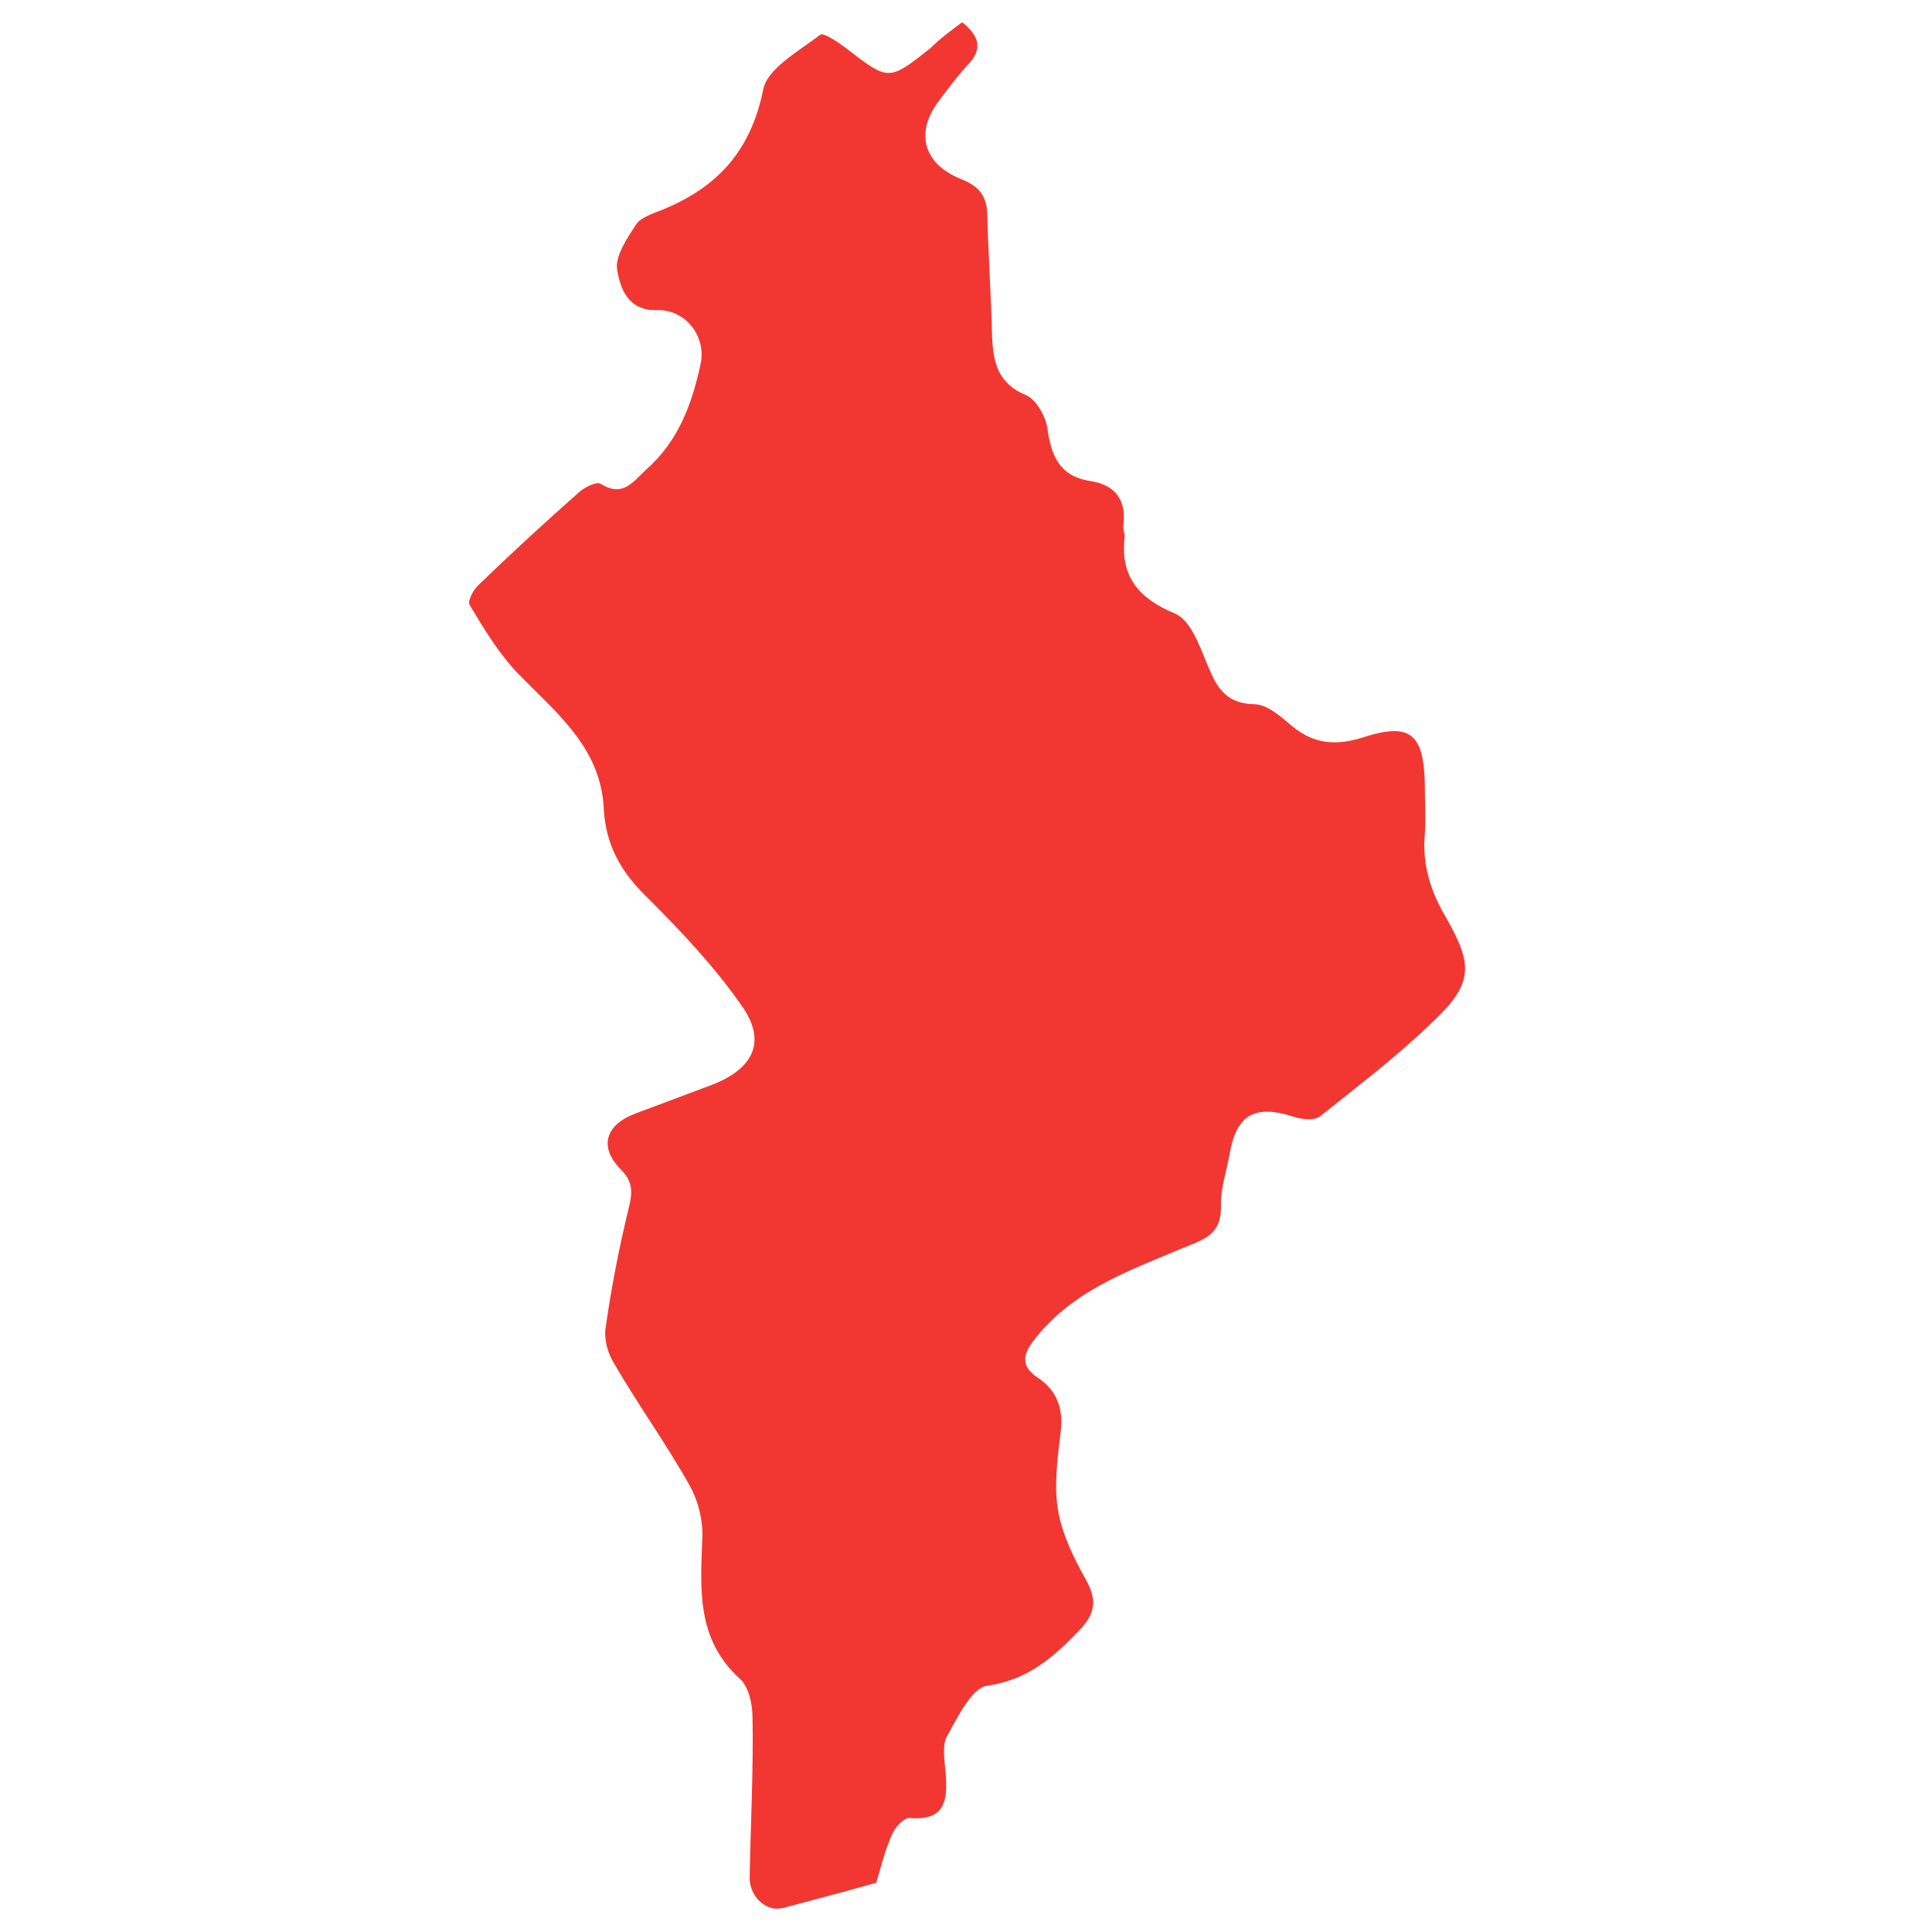 <?xml version="1.0" encoding="utf-8"?>
<!-- Generator: Adobe Illustrator 19.2.1, SVG Export Plug-In . SVG Version: 6.00 Build 0)  -->
<svg version="1.1" id="Layer_1" xmlns="http://www.w3.org/2000/svg" xmlns:xlink="http://www.w3.org/1999/xlink" x="0px" y="0px"
	 viewBox="0 0 200 200" style="enable-background:new 0 0 200 200;" xml:space="preserve">
<style type="text/css">
	.st0{fill:#F23732;}
</style>
<g id="EWkzVj.tif">
	<g>
		<path class="st0" d="M99.6,2.3c1.9,1.5,2.1,2.9,0.5,4.5c-1,1.1-1.9,2.3-2.8,3.5c-2.6,3.3-1.8,6.6,2.1,8.2c1.8,0.7,2.7,1.6,2.8,3.6
			c0.1,4.2,0.4,8.5,0.5,12.7c0.1,2.7,0.6,4.9,3.5,6.1c1,0.4,2,2.1,2.2,3.3c0.4,2.9,1.2,5.1,4.5,5.6c2.5,0.4,3.7,1.9,3.4,4.5
			c-0.1,0.5,0.2,1,0.1,1.5c-0.4,4,1.6,6.2,5.2,7.7c1.5,0.6,2.4,2.9,3.1,4.6c1,2.4,1.7,4.7,5.1,4.8c1.4,0,2.8,1.3,4,2.3
			c2.2,1.8,4.4,2,7.1,1.2c5.1-1.7,6.5-0.5,6.6,4.9c0,1.7,0.1,3.4,0,5c-0.3,3.2,0.6,6,2.2,8.7c2.8,4.9,2.8,6.8-1.3,10.7
			c-3.7,3.6-7.8,6.7-11.8,9.9c-0.6,0.4-1.8,0.3-2.7,0c-4-1.3-5.9-0.2-6.6,3.8c-0.3,1.8-1,3.7-0.9,5.5c0,3.1-1.9,3.4-4.2,4.4
			c-5.5,2.3-11.4,4.4-15.3,9.6c-1.1,1.5-1.1,2.6,0.5,3.7c2,1.3,2.7,3.2,2.4,5.6c-0.3,2.6-0.7,5.4-0.3,8c0.4,2.5,1.6,5,2.9,7.3
			c1.2,2.2,1,3.5-0.7,5.3c-2.7,2.8-5.3,5.1-9.5,5.7c-1.6,0.2-3.1,3.3-4.2,5.3c-0.5,1-0.2,2.5-0.1,3.8c0.2,2.7,0,4.9-3.7,4.6
			c-0.6-0.1-1.6,1-1.9,1.8c-0.8,1.8-1.2,3.7-1.6,4.9c-3.5,1-6.6,1.8-9.6,2.6c-1.8,0.5-3.5-1.2-3.5-3.1c0.1-5.5,0.4-11.1,0.3-16.6
			c0-1.4-0.4-3.2-1.3-4c-4.5-4.1-4.1-9.2-3.9-14.5c0.1-1.8-0.4-3.9-1.3-5.5c-2.4-4.3-5.3-8.3-7.8-12.6c-0.7-1.1-1.1-2.6-0.9-3.8
			c0.6-4.2,1.4-8.3,2.4-12.4c0.4-1.6,0.4-2.7-0.8-3.9c-2.3-2.3-1.7-4.6,1.4-5.8c2.7-1,5.3-2,8-3c4.4-1.7,5.7-4.6,3-8.3
			c-2.8-4-6.2-7.6-9.7-11.1c-2.7-2.6-4.3-5.4-4.5-9.2c-0.3-6.3-4.9-9.9-8.9-14c-2-2.1-3.5-4.6-5-7.1c-0.2-0.4,0.4-1.6,1-2.1
			c3.4-3.3,6.9-6.5,10.4-9.6c0.6-0.5,1.8-1.1,2.2-0.8c2.3,1.4,3.3-0.2,4.7-1.5c3.3-2.9,4.7-6.7,5.6-10.8c0.7-2.9-1.5-5.8-4.5-5.7
			c-3,0.1-3.8-2.3-4.1-4.1c-0.3-1.4,1-3.3,1.9-4.7c0.5-0.8,1.8-1.2,2.8-1.6c5.6-2.3,9.1-6,10.4-12.4c0.4-2.2,3.7-4,5.9-5.7
			c0.3-0.3,1.9,0.8,2.7,1.4c4.4,3.4,4.4,3.4,8.7,0C97.3,4,98.4,3.2,99.6,2.3z"/>
	</g>
</g>
</svg>
